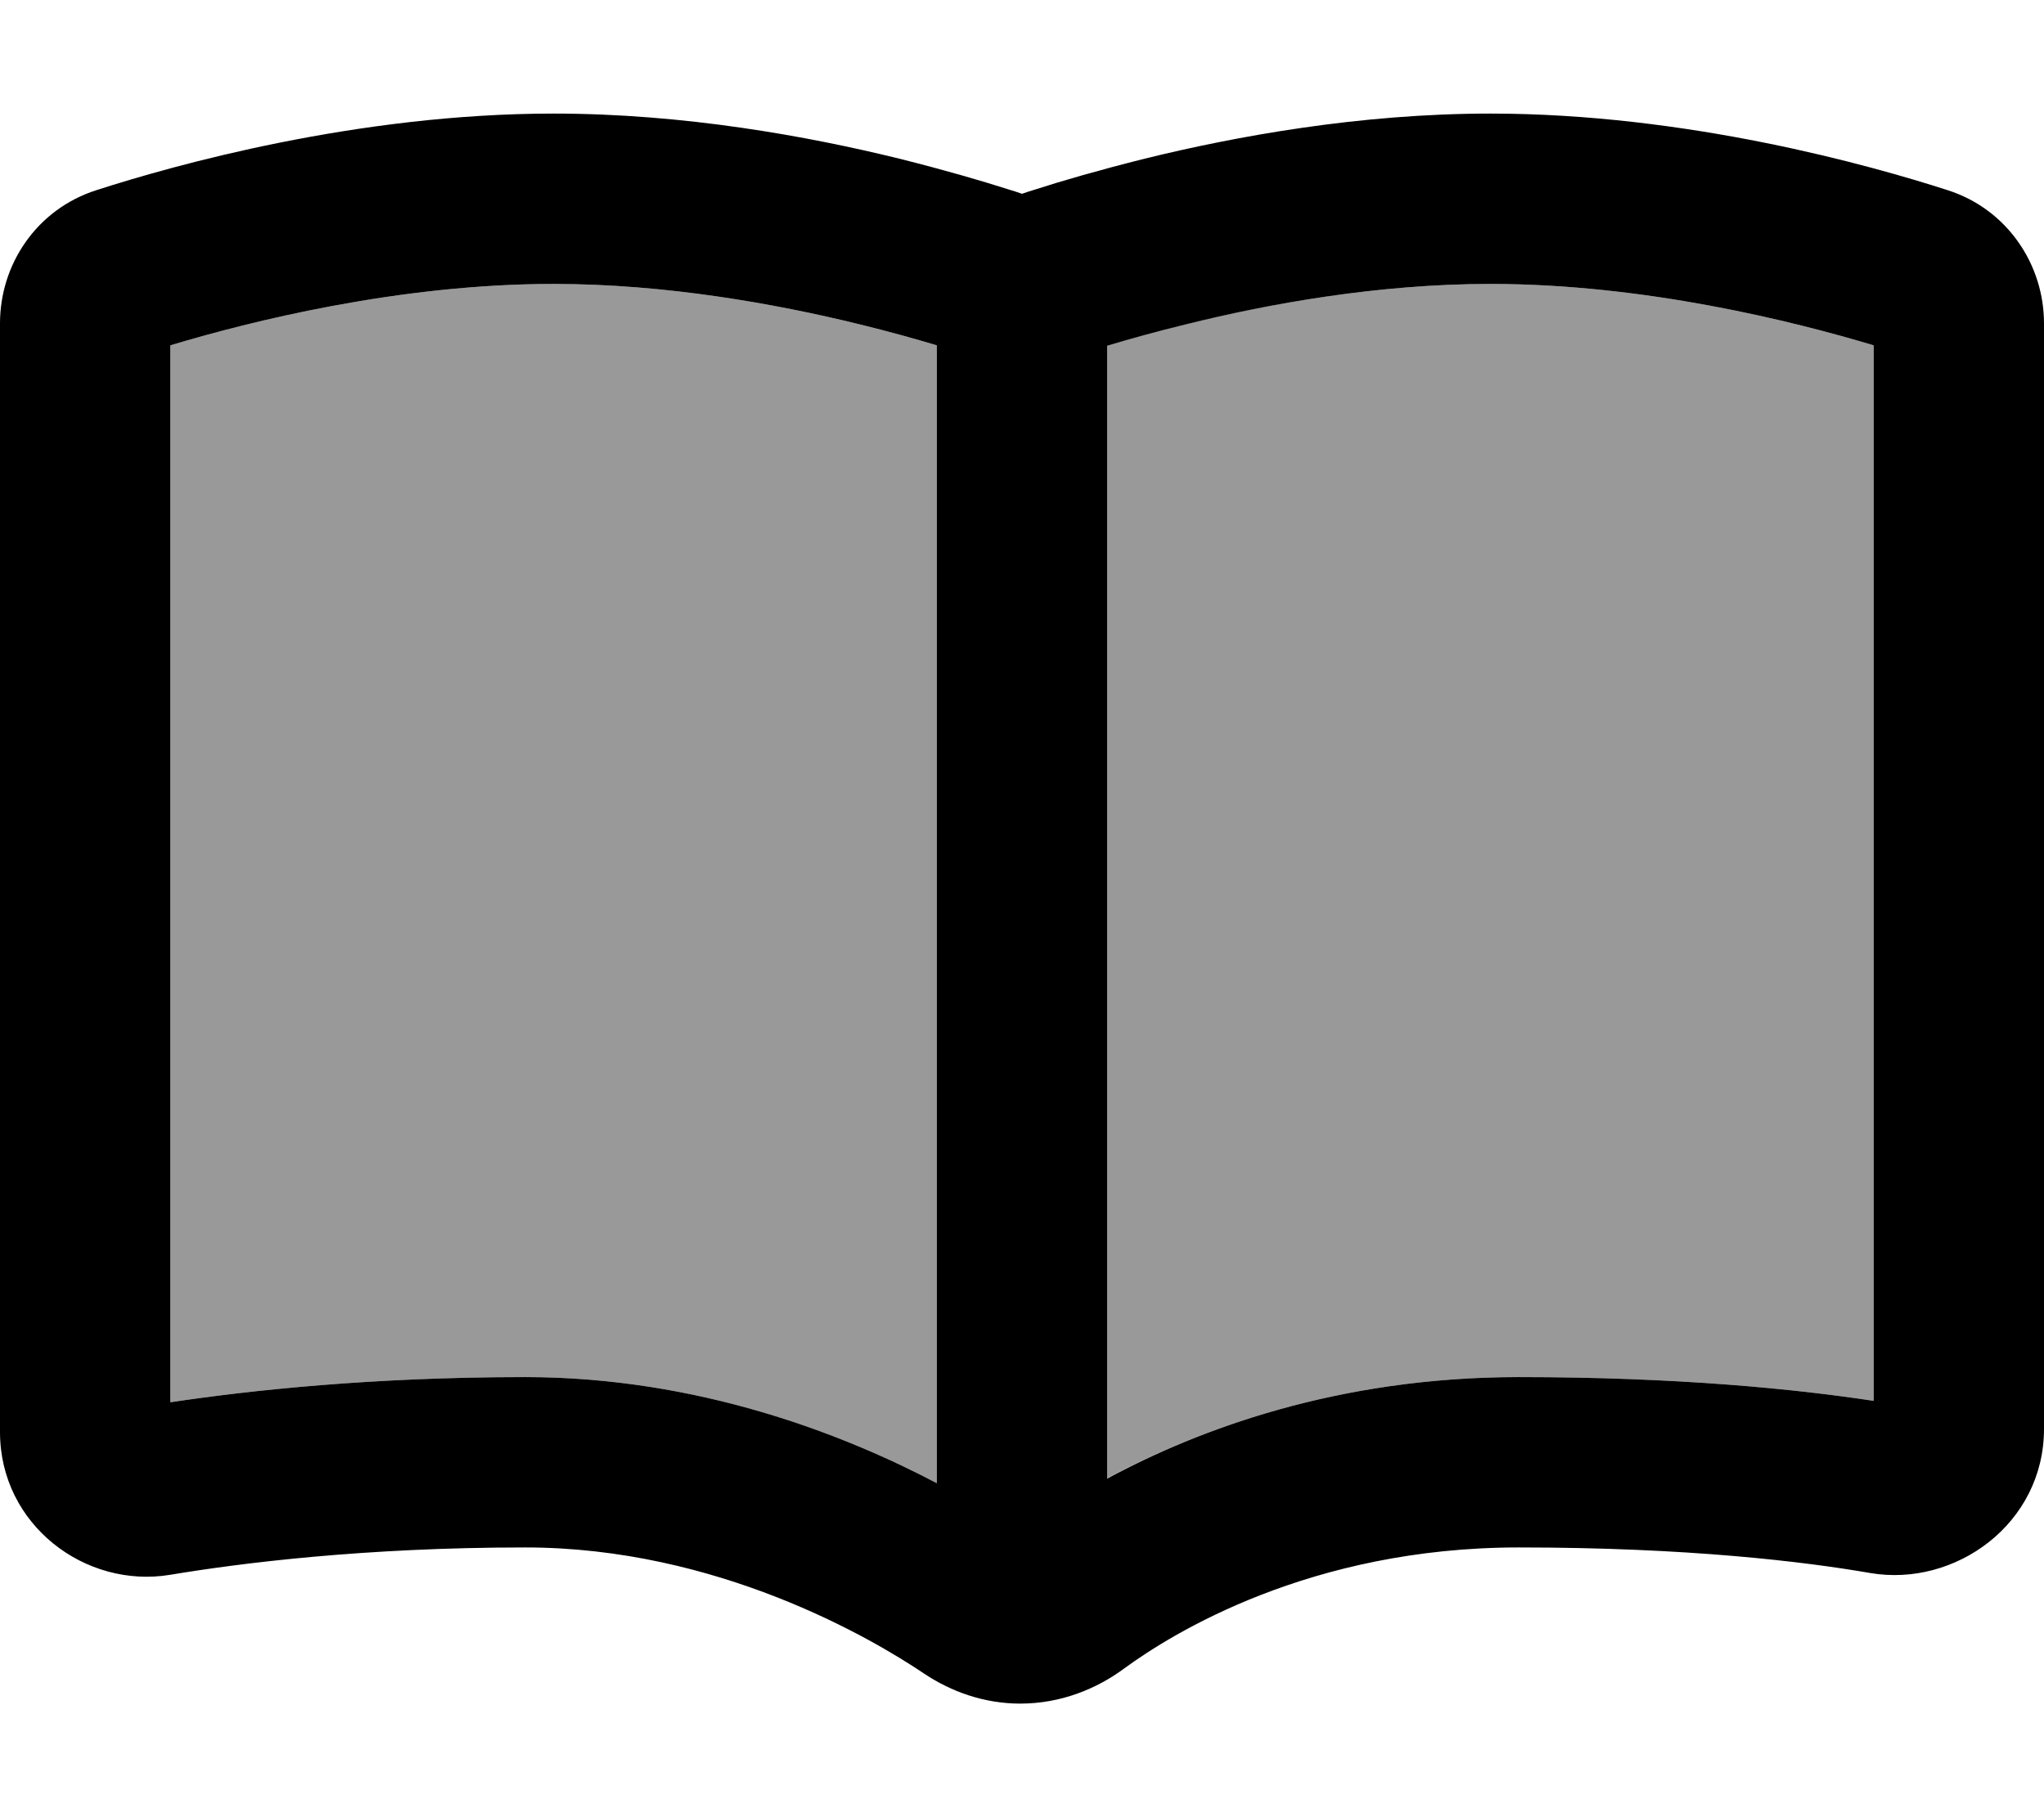 <svg fill="currentColor" xmlns="http://www.w3.org/2000/svg" viewBox="0 0 576 512"><!--! Font Awesome Pro 6.7.2 by @fontawesome - https://fontawesome.com License - https://fontawesome.com/license (Commercial License) Copyright 2024 Fonticons, Inc. --><defs><style>.fa-secondary{opacity:.4}</style></defs><path class="fa-secondary" d="M48 97.3l0 297.8c22.6-3.4 57.1-7.1 100-7.1c48.8 0 90 16.2 116 29.9l0-320.6c-6-1.8-13.5-3.9-22.1-6C218.6 85.6 187.6 80 156 80C112.4 80 70.3 90.6 48 97.3zm264 0l0 319.2C337.2 403 376.6 388 428 388c45.1 0 78.3 3.4 100 6.7l0-297.4C505.7 90.6 463.6 80 420 80c-31.6 0-62.6 5.6-85.9 11.3c-8.6 2.1-16.1 4.2-22.1 6z"/><path class="fa-primary" d="M156 32C100.6 32 48.8 46.6 27.1 53.6C10.3 59 0 74.5 0 91.1L0 403.5c0 26.1 24 44.2 48 40.2c19.8-3.3 54.8-7.7 100-7.7c54 0 97.5 25.5 112.5 35.6c7.5 5 16.8 8.4 27 8.4c11.5 0 21.6-4.2 29.3-9.9C330.2 460.3 369.1 436 428 436c47.7 0 80.5 4 99 7.2c23.9 4.1 49-13.8 49-40.6l0-311.5c0-16.5-10.3-32.1-27.1-37.5C527.2 46.6 475.4 32 420 32c-36.8 0-71.8 6.4-97.4 12.7c-12.8 3.2-23.5 6.3-30.9 8.7c-1.3 .4-2.6 .8-3.7 1.2c-1.1-.4-2.4-.8-3.7-1.2c-7.5-2.4-18.1-5.5-30.9-8.7C227.8 38.4 192.8 32 156 32zM264 417.9C238 404.2 196.8 388 148 388c-42.9 0-77.4 3.7-100 7.1L48 97.3C70.3 90.6 112.4 80 156 80c31.6 0 62.6 5.6 85.9 11.3c8.6 2.1 16.1 4.2 22.1 6l0 320.6zM428 388c-51.4 0-90.8 15-116 28.6l0-319.2c6-1.8 13.5-3.9 22.1-6C357.4 85.6 388.4 80 420 80c43.6 0 85.7 10.6 108 17.3l0 297.4c-21.7-3.3-54.9-6.7-100-6.7z"/></svg>